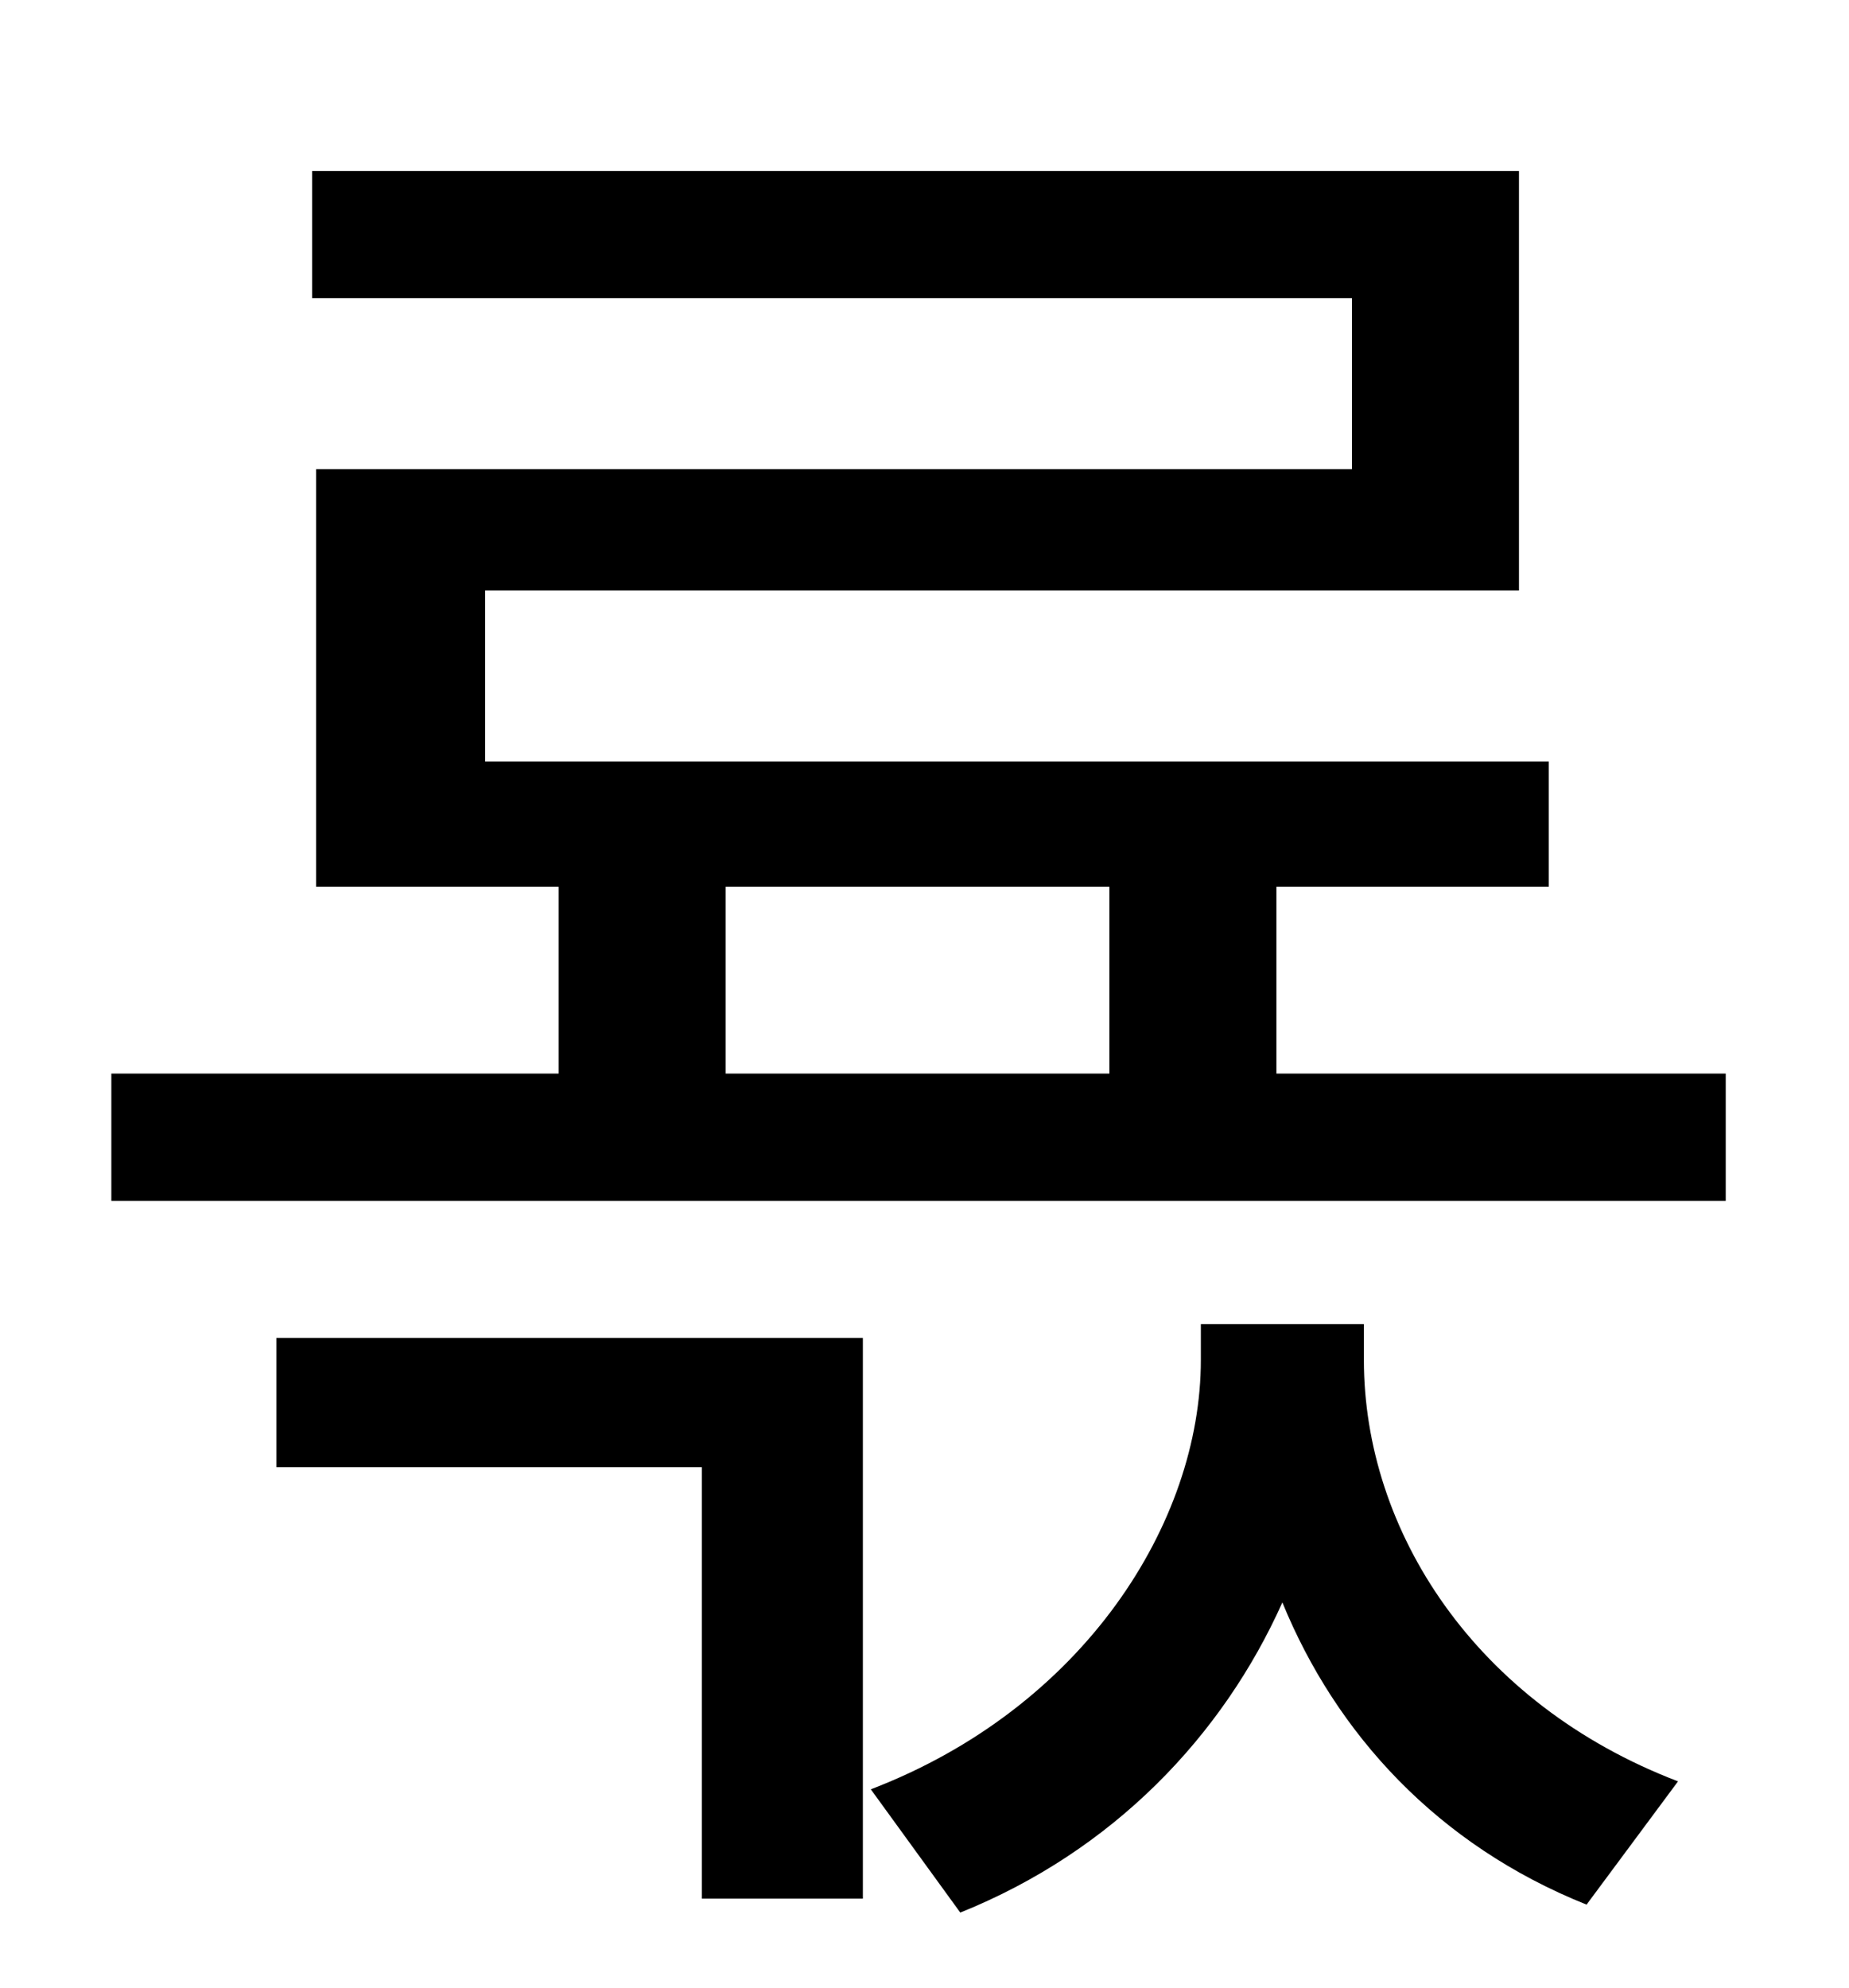 <?xml version="1.0" standalone="no"?>
<!DOCTYPE svg PUBLIC "-//W3C//DTD SVG 1.1//EN" "http://www.w3.org/Graphics/SVG/1.1/DTD/svg11.dtd" >
<svg xmlns="http://www.w3.org/2000/svg" xmlns:xlink="http://www.w3.org/1999/xlink" version="1.1" viewBox="-10 0 930 1000">
   <path fill="currentColor"
d="M129 738v-65h295v282h-81v-217h-214zM676 666v18c0 86 56 173 158 212l-46 62c-75 -30 -126 -86 -153 -152c-30 67 -85 125 -162 156l-45 -62c107 -41 166 -134 166 -216v-18h82zM355 446v94h193v-94h-193zM632 540h226v64h-812v-64h225v-94h-122v-210h521v-86h-523v-64
h607v211h-520v86h535v63h-137v94z" />
</svg>
